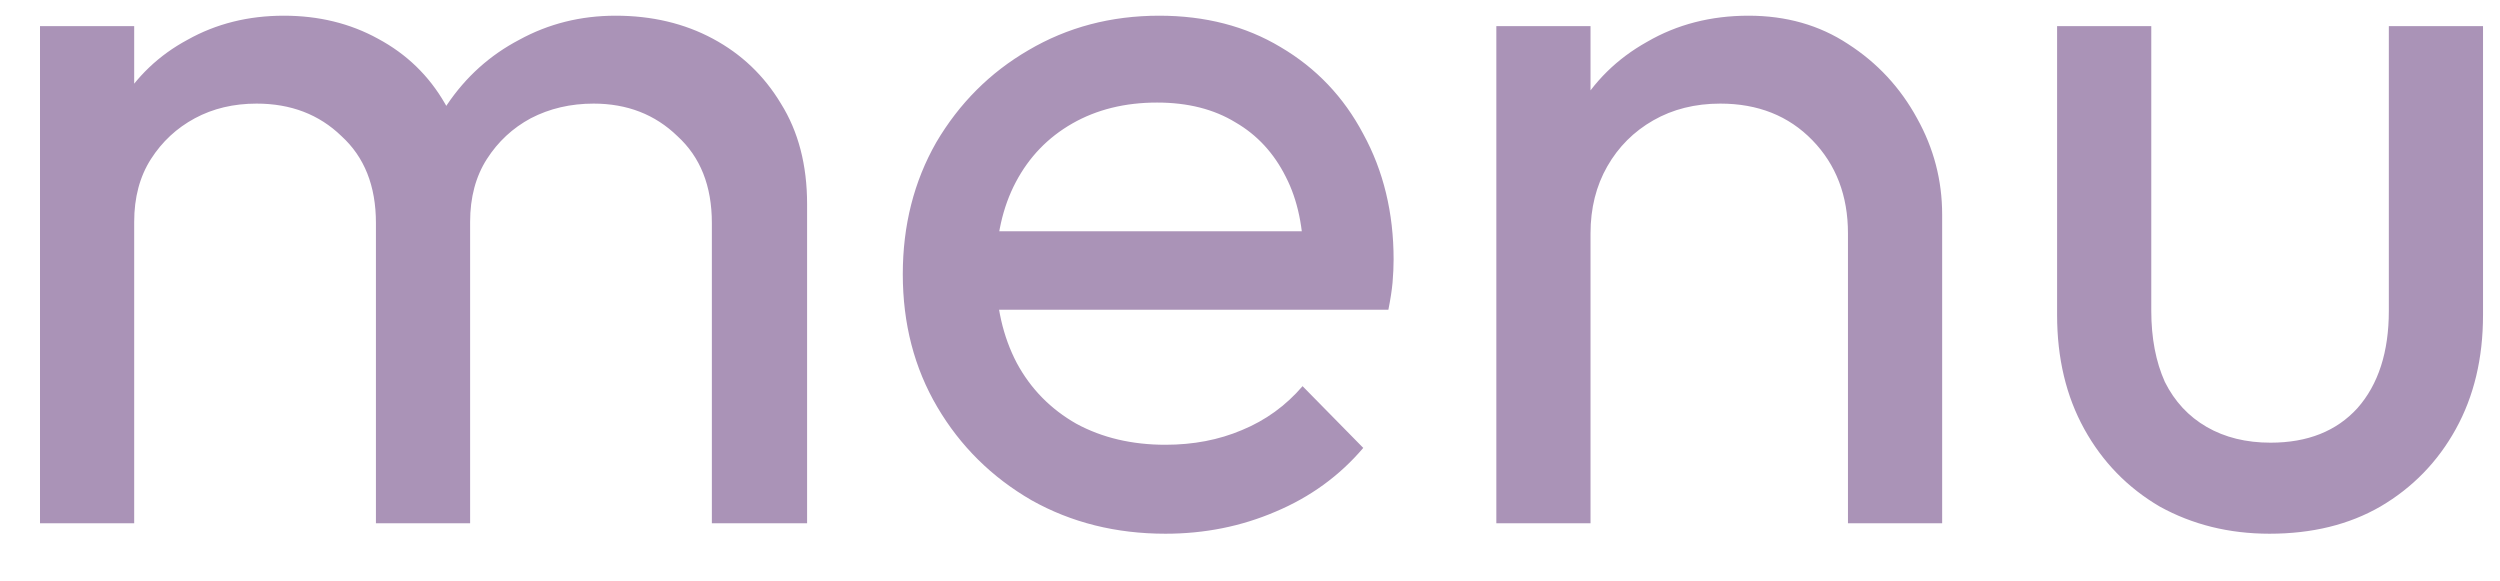 <svg width="43" height="10" viewBox="0 0 43 10" fill="none" xmlns="http://www.w3.org/2000/svg">
<path d="M0.688 9V0.45H2.308V9H0.688ZM6.466 9V3.834C6.466 3.198 6.268 2.7 5.872 2.34C5.488 1.968 5.002 1.782 4.414 1.782C4.018 1.782 3.664 1.866 3.352 2.034C3.04 2.202 2.788 2.436 2.596 2.736C2.404 3.036 2.308 3.396 2.308 3.816L1.642 3.492C1.642 2.844 1.78 2.28 2.056 1.8C2.344 1.32 2.734 0.948 3.226 0.684C3.718 0.408 4.27 0.27 4.882 0.27C5.482 0.27 6.022 0.402 6.502 0.666C6.994 0.93 7.378 1.302 7.654 1.782C7.942 2.262 8.086 2.832 8.086 3.492V9H6.466ZM12.244 9V3.834C12.244 3.198 12.046 2.7 11.65 2.34C11.266 1.968 10.786 1.782 10.21 1.782C9.814 1.782 9.454 1.866 9.13 2.034C8.818 2.202 8.566 2.436 8.374 2.736C8.182 3.036 8.086 3.396 8.086 3.816L7.168 3.492C7.204 2.832 7.378 2.268 7.69 1.8C8.014 1.32 8.428 0.948 8.932 0.684C9.436 0.408 9.988 0.27 10.588 0.27C11.212 0.27 11.77 0.402 12.262 0.666C12.754 0.93 13.144 1.302 13.432 1.782C13.732 2.262 13.882 2.838 13.882 3.51V9H12.244ZM20.046 9.18C19.194 9.18 18.426 8.988 17.742 8.604C17.058 8.208 16.518 7.674 16.122 7.002C15.726 6.33 15.528 5.568 15.528 4.716C15.528 3.876 15.72 3.12 16.104 2.448C16.5 1.776 17.028 1.248 17.688 0.864C18.36 0.468 19.11 0.27 19.938 0.27C20.73 0.27 21.426 0.45 22.026 0.81C22.638 1.17 23.112 1.668 23.448 2.304C23.796 2.94 23.97 3.66 23.97 4.464C23.97 4.584 23.964 4.716 23.952 4.86C23.94 4.992 23.916 5.148 23.88 5.328H16.662V3.978H23.016L22.422 4.5C22.422 3.924 22.32 3.438 22.116 3.042C21.912 2.634 21.624 2.322 21.252 2.106C20.88 1.878 20.43 1.764 19.902 1.764C19.35 1.764 18.864 1.884 18.444 2.124C18.024 2.364 17.7 2.7 17.472 3.132C17.244 3.564 17.13 4.074 17.13 4.662C17.13 5.262 17.25 5.79 17.49 6.246C17.73 6.69 18.072 7.038 18.516 7.29C18.96 7.53 19.47 7.65 20.046 7.65C20.526 7.65 20.964 7.566 21.36 7.398C21.768 7.23 22.116 6.978 22.404 6.642L23.448 7.704C23.04 8.184 22.536 8.55 21.936 8.802C21.348 9.054 20.718 9.18 20.046 9.18ZM31.785 9V4.014C31.785 3.366 31.581 2.832 31.173 2.412C30.765 1.992 30.237 1.782 29.589 1.782C29.157 1.782 28.773 1.878 28.437 2.07C28.101 2.262 27.837 2.526 27.645 2.862C27.453 3.198 27.357 3.582 27.357 4.014L26.691 3.636C26.691 2.988 26.835 2.412 27.123 1.908C27.411 1.404 27.813 1.008 28.329 0.72C28.845 0.42 29.427 0.27 30.075 0.27C30.723 0.27 31.293 0.432 31.785 0.756C32.289 1.08 32.685 1.506 32.973 2.034C33.261 2.55 33.405 3.102 33.405 3.69V9H31.785ZM25.737 9V0.45H27.357V9H25.737ZM39.036 9.18C38.34 9.18 37.71 9.024 37.146 8.712C36.594 8.388 36.162 7.944 35.85 7.38C35.538 6.816 35.382 6.162 35.382 5.418V0.45H37.002V5.346C37.002 5.814 37.08 6.222 37.236 6.57C37.404 6.906 37.644 7.164 37.956 7.344C38.268 7.524 38.634 7.614 39.054 7.614C39.69 7.614 40.188 7.416 40.548 7.02C40.908 6.612 41.088 6.054 41.088 5.346V0.45H42.708V5.418C42.708 6.162 42.552 6.816 42.24 7.38C41.928 7.944 41.496 8.388 40.944 8.712C40.404 9.024 39.768 9.18 39.036 9.18Z" fill="#AA93B7"/>
</svg>
